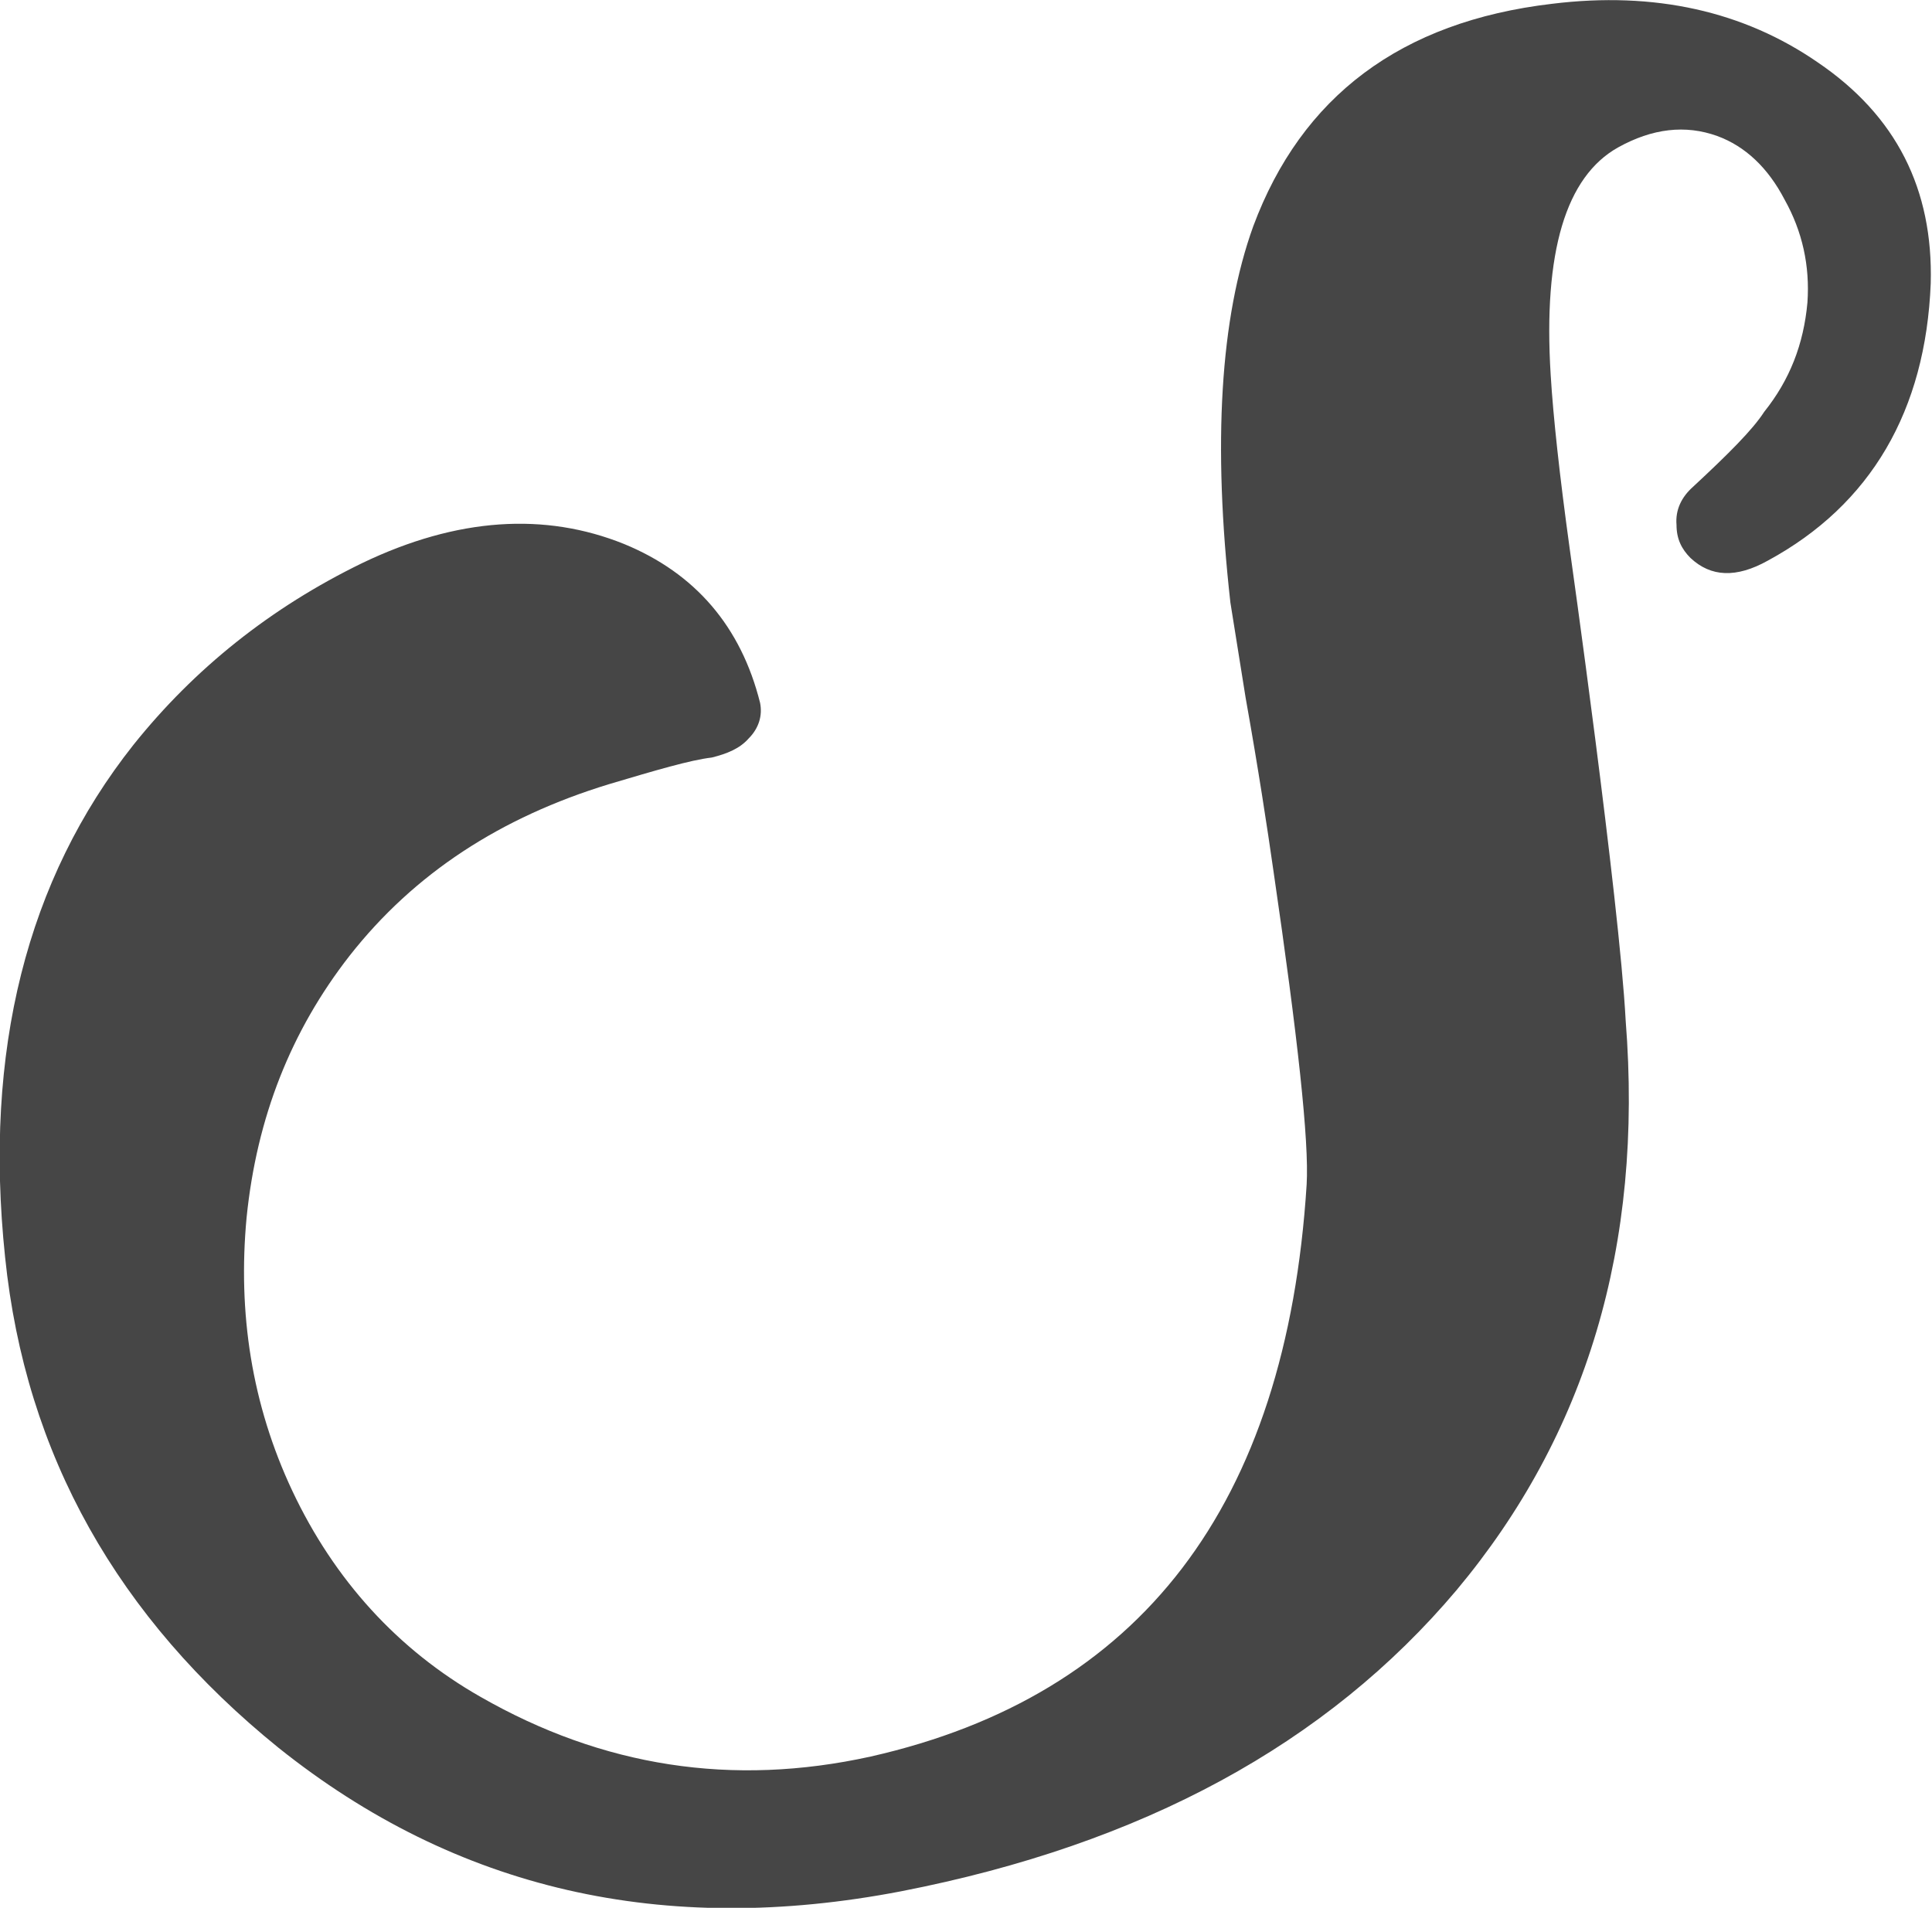 <?xml version="1.0" encoding="utf-8"?>
<!-- Generator: Adobe Illustrator 18.0.0, SVG Export Plug-In . SVG Version: 6.00 Build 0)  -->
<!DOCTYPE svg PUBLIC "-//W3C//DTD SVG 1.1//EN" "http://www.w3.org/Graphics/SVG/1.1/DTD/svg11.dtd">
<svg version="1.1" id="Слой_1" xmlns="http://www.w3.org/2000/svg" xmlns:xlink="http://www.w3.org/1999/xlink" x="0px" y="0px"
	 viewBox="0 0 152 150.1" enable-background="new 0 0 152 150.1" xml:space="preserve">
<path fill="#464646" d="M122.1,0.3c8.1-1,15.1,0.6,20.9,4.6c6.2,4.2,9.1,10,8.9,17.4c-0.4,10-4.7,17.4-12.8,21.8
	c-2.5,1.4-4.5,1.3-6.1-0.2c-0.7-0.7-1.1-1.5-1.1-2.6c-0.1-1.2,0.4-2.2,1.3-3c2.8-2.6,4.7-4.5,5.6-5.9c2-2.5,3.1-5.3,3.4-8.6
	c0.2-2.9-0.4-5.6-1.8-8.1c-1.3-2.5-3.1-4.2-5.3-5c-2.5-0.9-5.1-0.6-7.8,0.9c-4.1,2.3-5.9,8.2-5.3,17.9c0.2,3.3,0.7,7.9,1.5,13.7
	c0,0,3.9,27.6,4.4,37.1c1.4,17.7-3.1,32.6-13.3,44.8c-10.2,12.1-24.7,20-43.7,23.7c-18.7,3.6-35-0.1-49-11.3
	C9.3,127.3,2,114.5,0.4,98.9c-1.7-16.2,1.7-29.7,10.1-40.3c4.8-6,10.8-10.8,18-14.3c7.5-3.6,14.4-4,20.6-1.5
	c5.6,2.3,9.2,6.5,10.7,12.5c0.2,1-0.1,2-0.9,2.8c-0.7,0.8-1.7,1.2-2.9,1.5c-1.7,0.2-4.4,1-8.1,2.1c-8.5,2.6-15.3,7-20.4,13.5
	c-4.6,5.9-7.3,12.7-8.1,20.6c-0.7,7.5,0.4,14.7,3.6,21.5c3.3,7,8.3,12.5,14.8,16.2c9.6,5.5,19.8,7.1,30.7,4.7
	c21.2-4.8,32.7-19.7,34.3-45c0.2-3.4-0.7-11.6-2.6-24.6c-0.5-3.5-1.2-8.1-2.2-13.7l-1.2-7.5C95.4,34.9,96,25,98.6,17.8
	C102.4,7.6,110.2,1.7,122.1,0.3z"/>
</svg>
